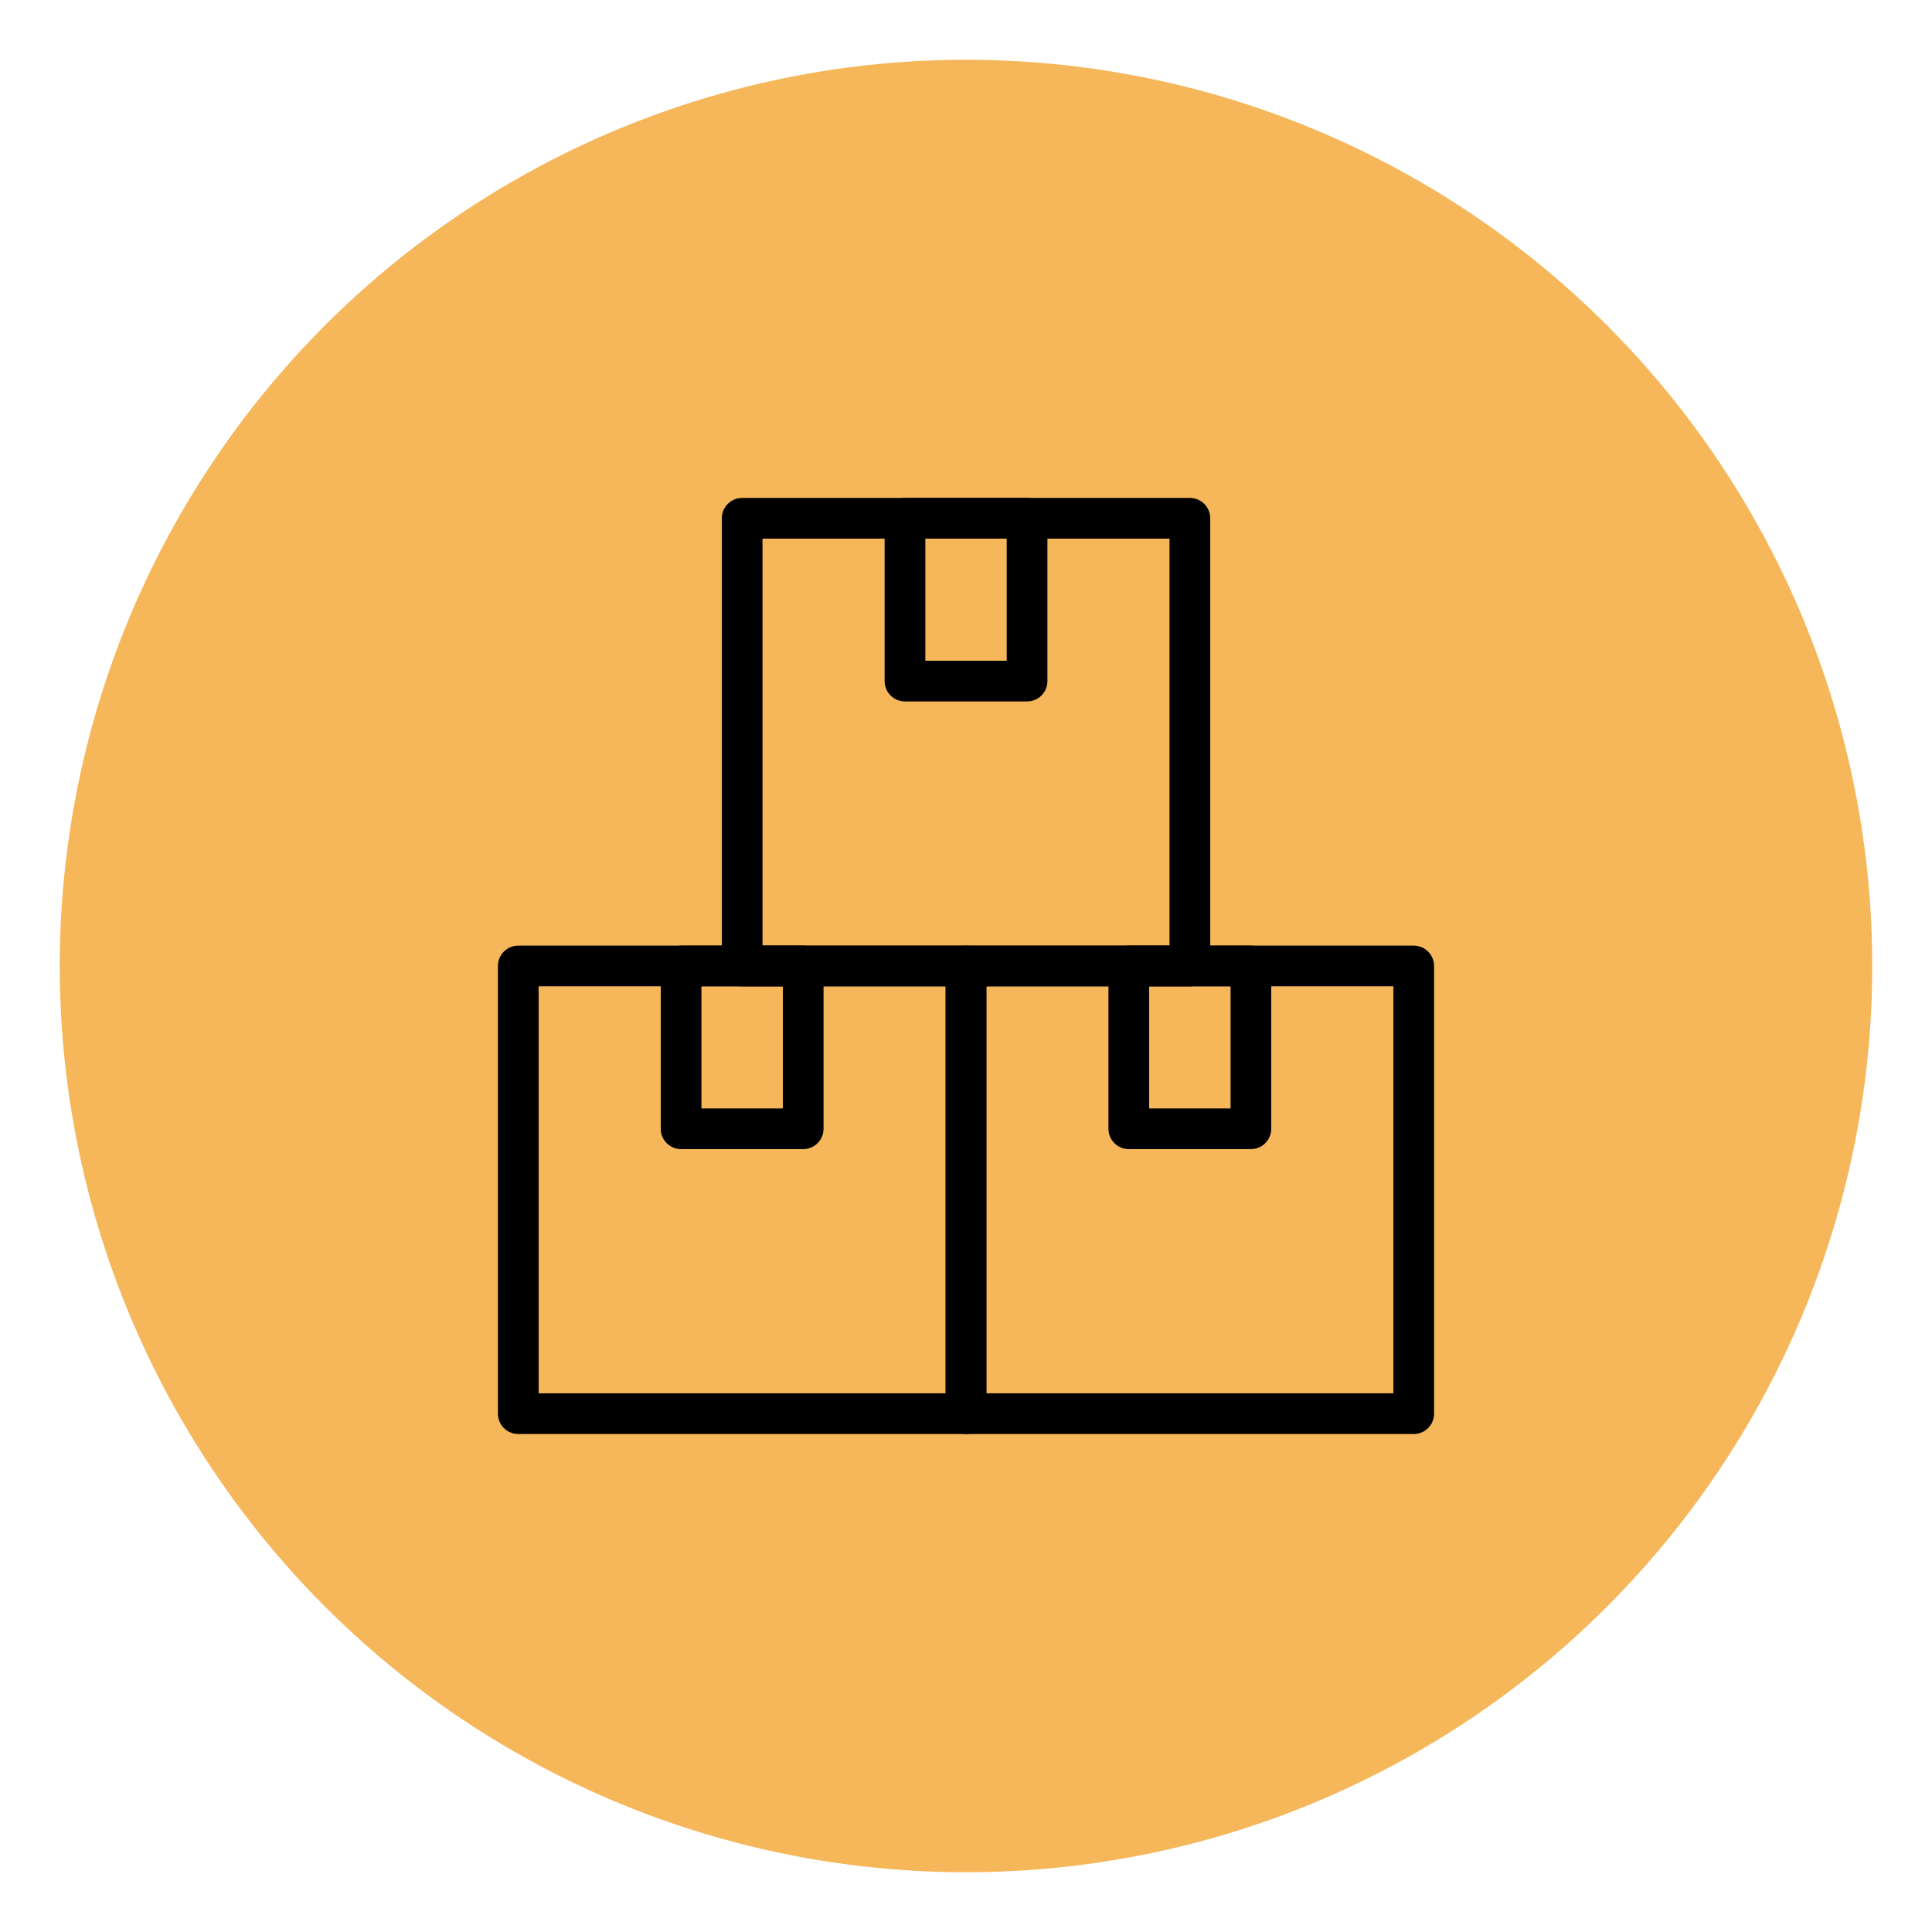 <svg width="97" height="97" viewBox="0 0 97 97" fill="none" xmlns="http://www.w3.org/2000/svg">
<g filter="url(#filter0_d_3391_537)">
<circle cx="48.5" cy="48.5" r="45.5" fill="#F5B75A"/>
</g>
<path d="M26.021 71.998H48.5C49.064 71.998 49.522 71.541 49.522 70.977V48.498C49.522 47.934 49.064 47.477 48.5 47.477H26.021C25.457 47.477 25 47.934 25 48.498V70.977C25 71.541 25.457 71.998 26.021 71.998ZM47.478 69.955H27.043V49.52H47.478V69.955Z" fill="black"/>
<path d="M37.262 49.522H59.74C60.304 49.522 60.762 49.064 60.762 48.5V26.022C60.762 25.458 60.304 25 59.74 25H37.262C36.698 25 36.24 25.458 36.24 26.022V48.5C36.24 49.064 36.698 49.522 37.262 49.522ZM58.718 47.478H38.283V27.044H58.718V47.478Z" fill="black"/>
<path d="M45.436 35.217H51.566C52.13 35.217 52.588 34.76 52.588 34.196V26.022C52.588 25.458 52.13 25 51.566 25H45.436C44.872 25 44.414 25.458 44.414 26.022V34.196C44.414 34.76 44.872 35.217 45.436 35.217ZM50.544 33.174H46.458V27.044H50.544V33.174Z" fill="black"/>
<path d="M34.196 57.694H40.326C40.89 57.694 41.348 57.236 41.348 56.672V48.498C41.348 47.934 40.89 47.477 40.326 47.477H34.196C33.632 47.477 33.174 47.934 33.174 48.498V56.672C33.174 57.236 33.632 57.694 34.196 57.694ZM39.304 55.651H35.217V49.52H39.304V55.651Z" fill="black"/>
<path d="M48.5 71.998H70.978C71.542 71.998 72 71.541 72 70.977V48.498C72 47.934 71.542 47.477 70.978 47.477H48.5C47.936 47.477 47.478 47.934 47.478 48.498V70.977C47.478 71.541 47.936 71.998 48.5 71.998ZM69.957 69.955H49.522V49.52H69.957V69.955Z" fill="black"/>
<path d="M56.674 57.694H62.804C63.368 57.694 63.826 57.236 63.826 56.672V48.498C63.826 47.934 63.368 47.477 62.804 47.477H56.674C56.11 47.477 55.652 47.934 55.652 48.498V56.672C55.652 57.236 56.11 57.694 56.674 57.694ZM61.783 55.651H57.696V49.52H61.783V55.651Z" fill="black"/>
<defs>
<filter id="filter0_d_3391_537" x="0" y="0" width="97" height="97" filterUnits="userSpaceOnUse" color-interpolation-filters="sRGB">
<feFlood flood-opacity="0" result="BackgroundImageFix"/>
<feColorMatrix in="SourceAlpha" type="matrix" values="0 0 0 0 0 0 0 0 0 0 0 0 0 0 0 0 0 0 127 0" result="hardAlpha"/>
<feOffset/>
<feGaussianBlur stdDeviation="1.5"/>
<feColorMatrix type="matrix" values="0 0 0 0 0 0 0 0 0 0 0 0 0 0 0 0 0 0 0.25 0"/>
<feBlend mode="normal" in2="BackgroundImageFix" result="effect1_dropShadow_3391_537"/>
<feBlend mode="normal" in="SourceGraphic" in2="effect1_dropShadow_3391_537" result="shape"/>
</filter>
</defs>
</svg>
